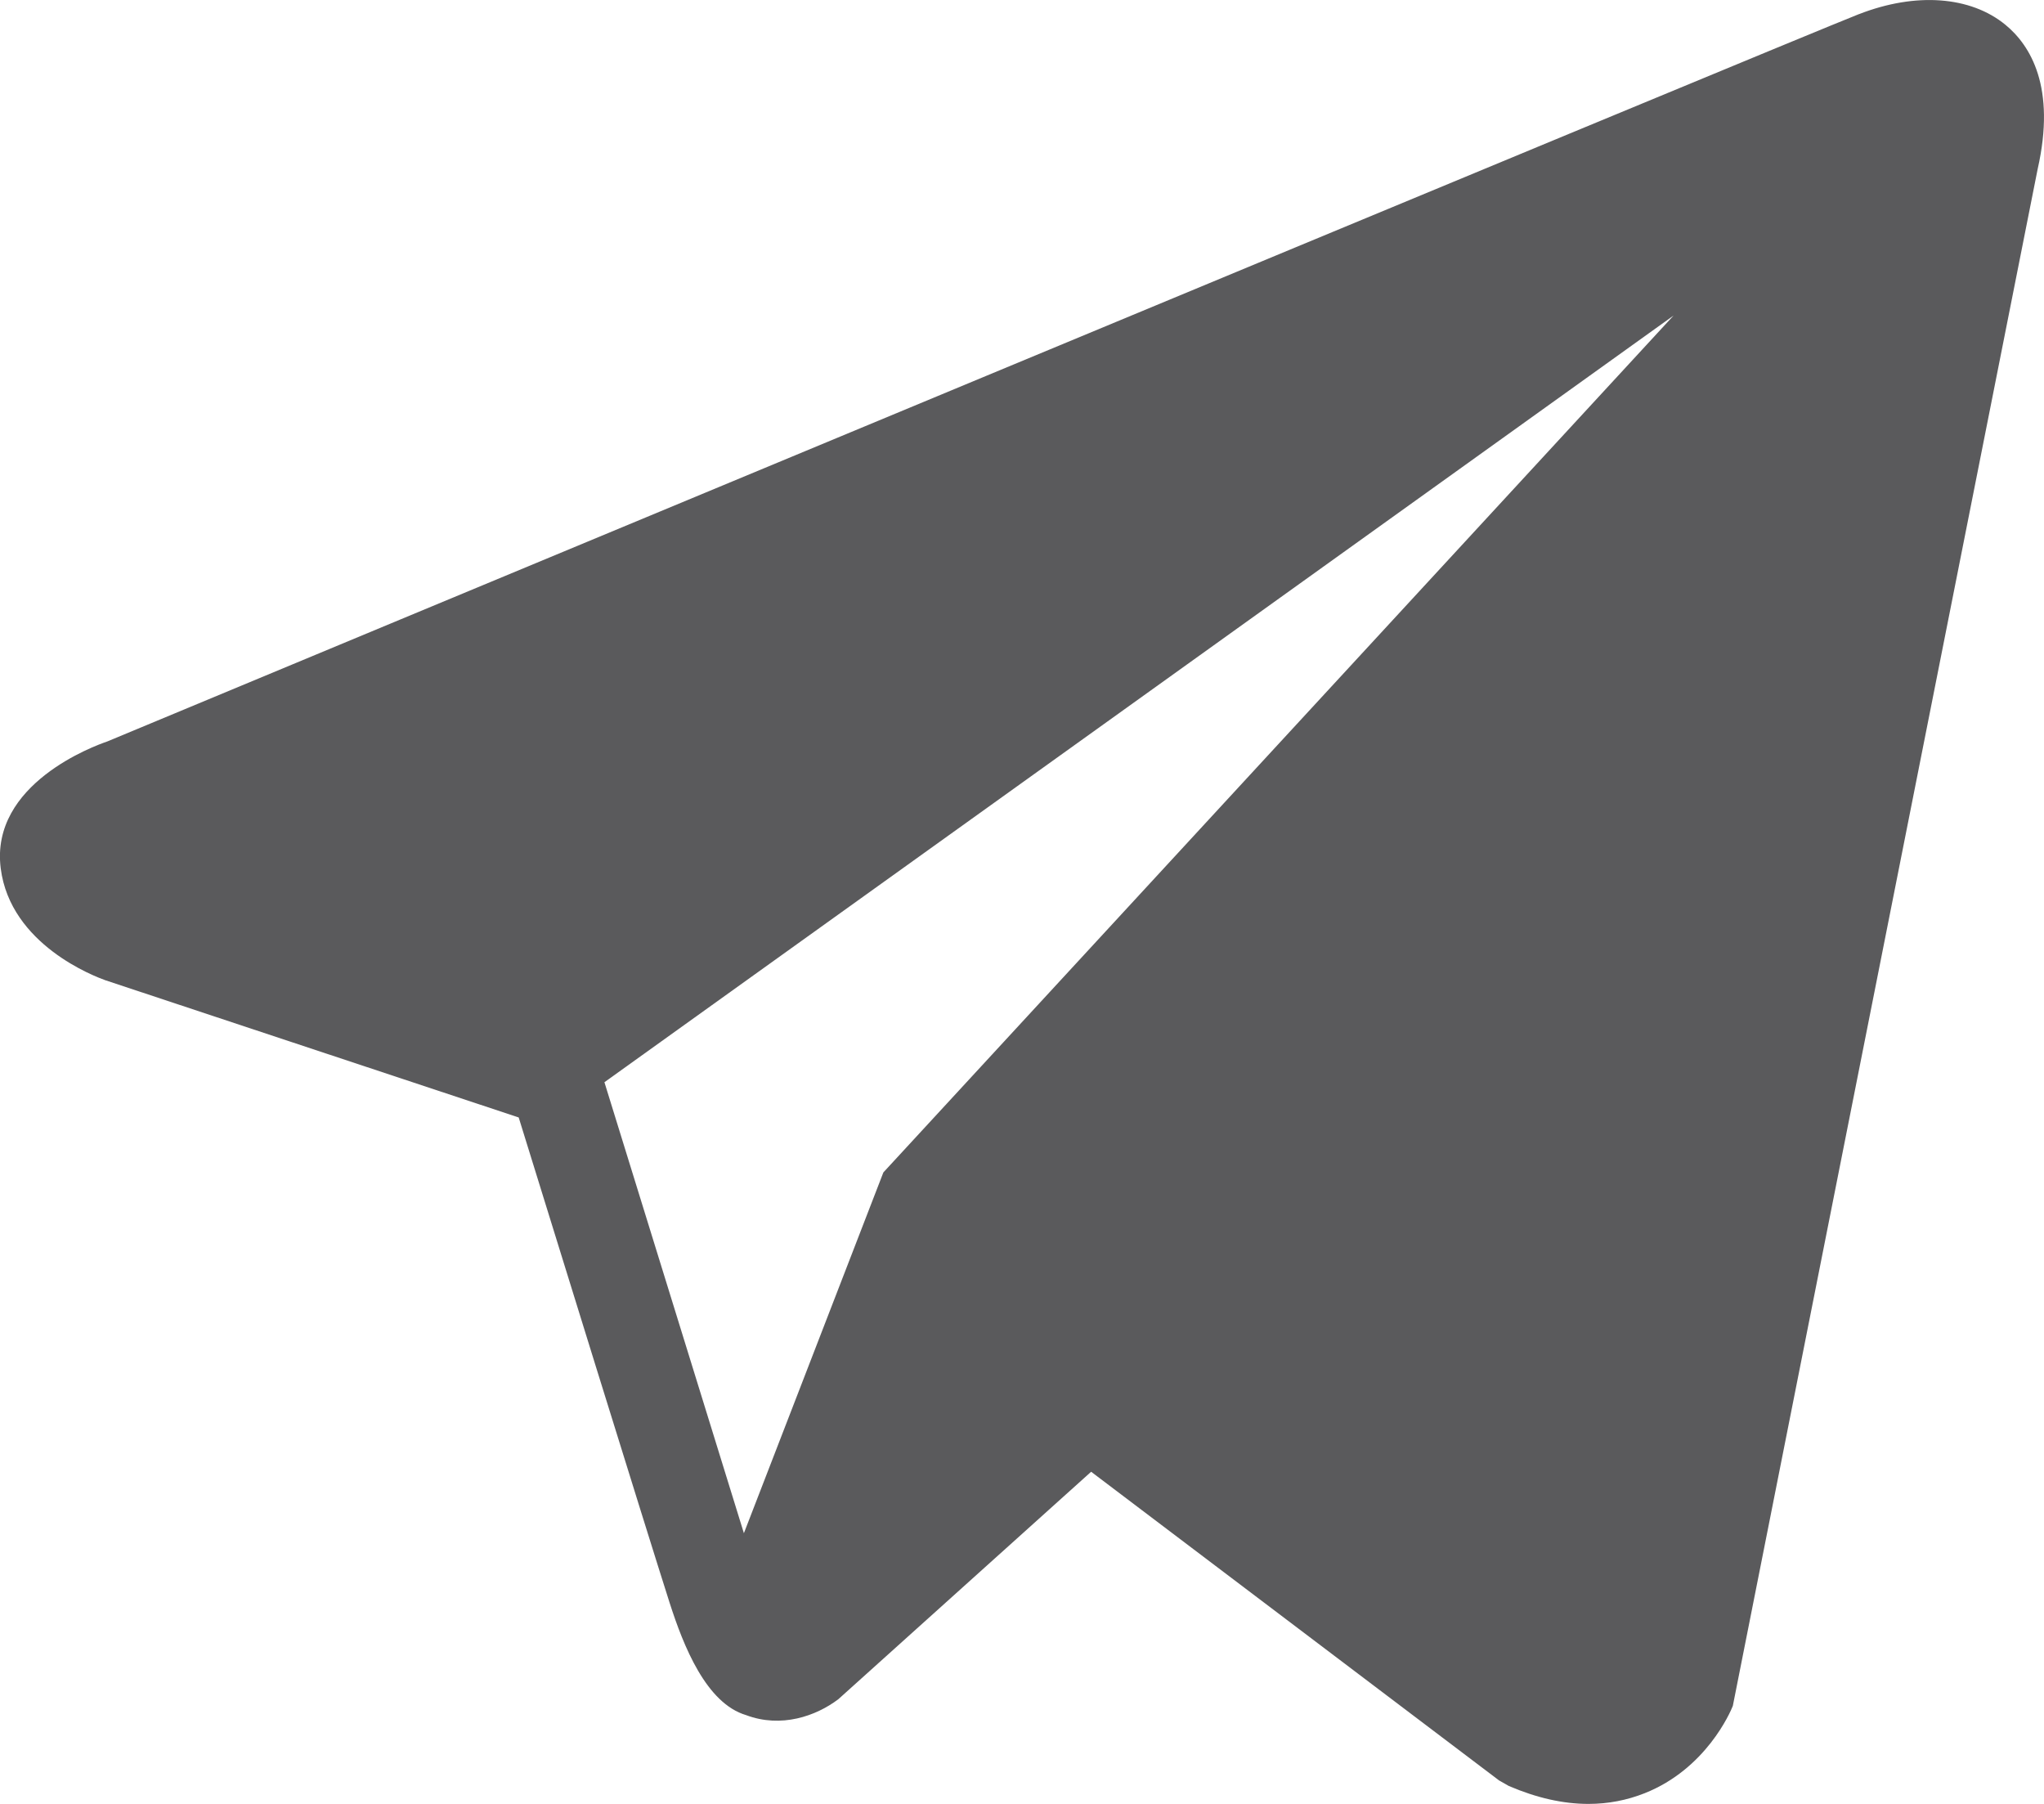 <svg width="17" height="15" viewBox="0 0 17 15" fill="none" xmlns="http://www.w3.org/2000/svg">
<path d="M16.679 0.206C16.389 -0.032 15.934 -0.066 15.463 0.117H15.462C14.966 0.31 1.442 5.936 0.891 6.166C0.791 6.2 -0.084 6.516 0.006 7.221C0.087 7.857 0.79 8.12 0.876 8.151L4.314 9.292C4.542 10.029 5.383 12.746 5.569 13.327C5.685 13.689 5.874 14.164 6.206 14.262C6.496 14.371 6.786 14.271 6.973 14.129L9.075 12.238L12.468 14.805L12.549 14.851C12.78 14.95 13 15 13.211 15C13.374 15 13.53 14.97 13.679 14.911C14.188 14.709 14.391 14.239 14.412 14.185L16.947 1.407C17.102 0.724 16.887 0.377 16.679 0.206ZM7.347 9.749L6.187 12.749L5.027 8.999L13.919 2.624L7.347 9.749Z" fill="#5A5A5C"/>
</svg>
